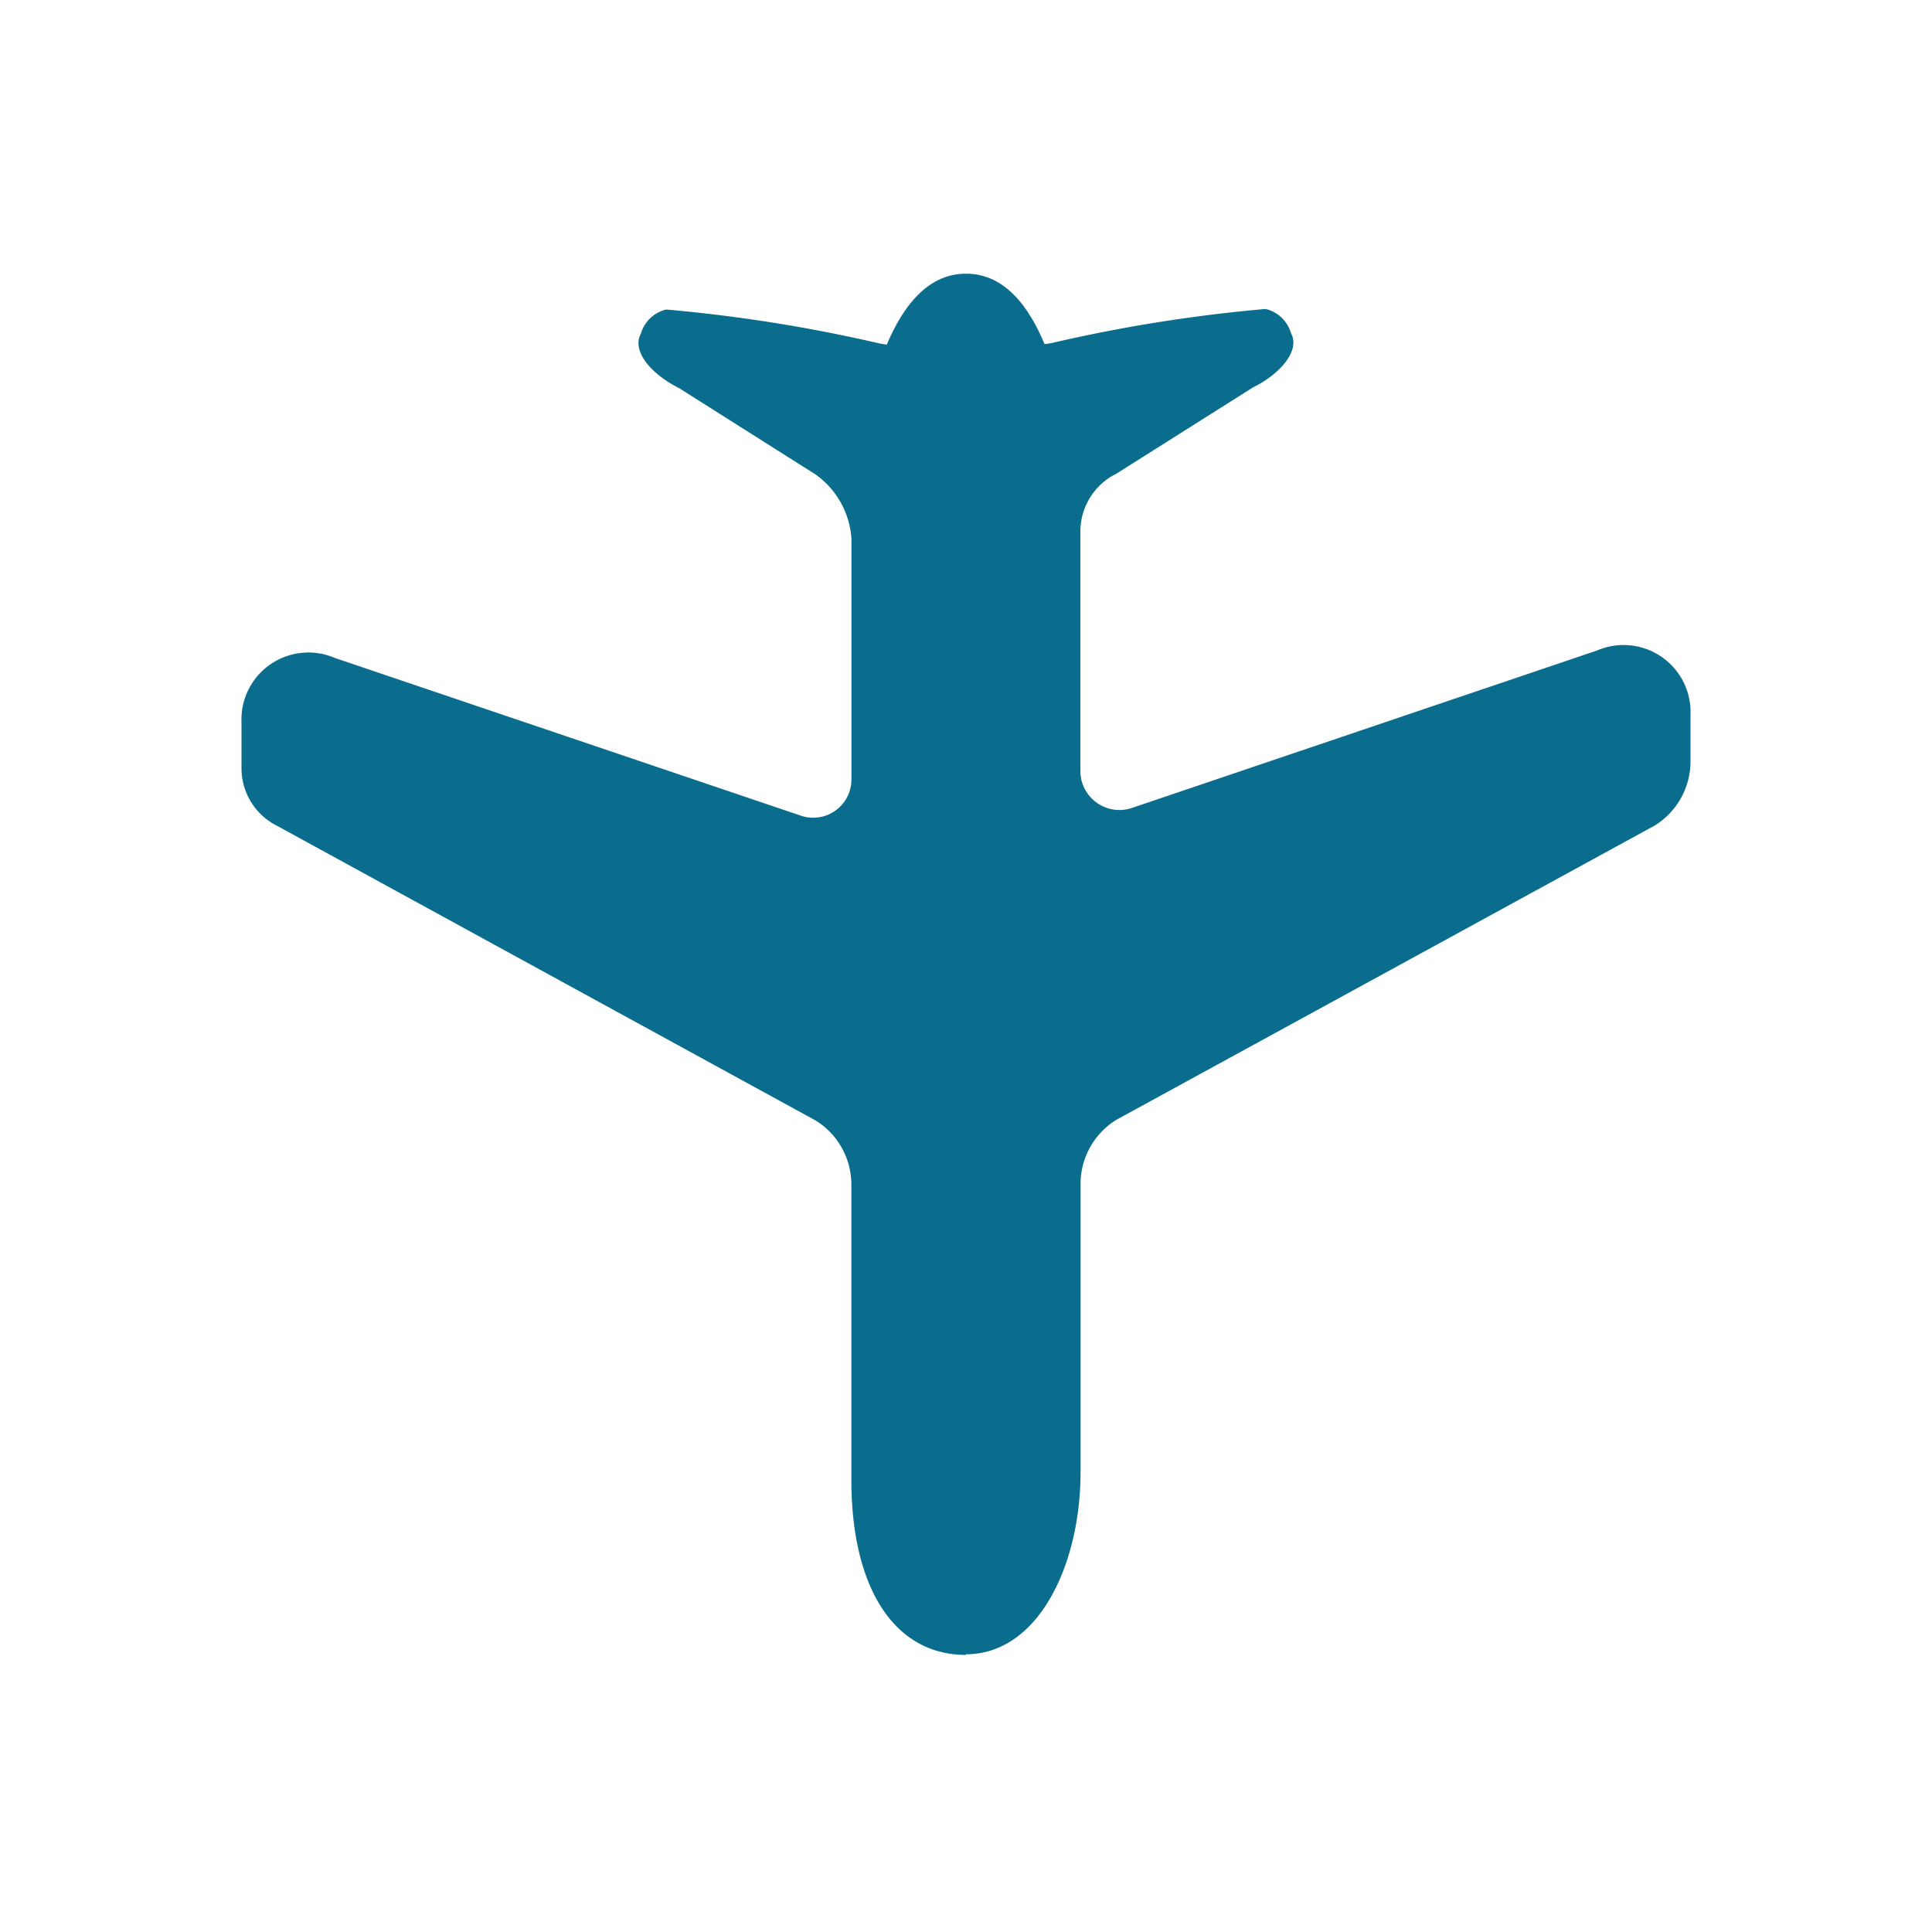 <svg id="_24x24-AirplaneDown" data-name="24x24-AirplaneDown" xmlns="http://www.w3.org/2000/svg" width="24" height="24" viewBox="0 0 24 24">
  <rect id="Frame24" width="24" height="24" fill="#fff" opacity="0"/>
  <path id="airplane-down" d="M12,20.578c-.894,0-1.424-.837-1.424-2.174V14.738a.936.936,0,0,0-.446-.8L3.446,10.281A.8.8,0,0,1,3,9.568V8.993a.832.832,0,0,1,1.159-.8l5.794,1.961a.475.475,0,0,0,.624-.446V6.714a1.064,1.064,0,0,0-.446-.8L8.437,4.842c-.356-.178-.592-.466-.476-.677a.431.431,0,0,1,.315-.3,19.126,19.126,0,0,1,2.665.425l.075.011Q11.39,3.42,12,3.42t.976.875l.081-.012a19.132,19.132,0,0,1,2.665-.425.432.432,0,0,1,.315.3c.116.21-.119.5-.476.677l-1.694,1.07a.8.8,0,0,0-.446.717V9.616a.486.486,0,0,0,.624.446L19.841,8.1A.832.832,0,0,1,21,8.9v.576a.936.936,0,0,1-.446.8l-6.685,3.654a.936.936,0,0,0-.446.8v3.577c0,1.159-.529,2.263-1.424,2.263Z" transform="translate(0 -0.02)" fill="#0b6d8e"/>
<style type="text/css" media="screen">path{vector-effect:non-scaling-stroke}</style></svg>

